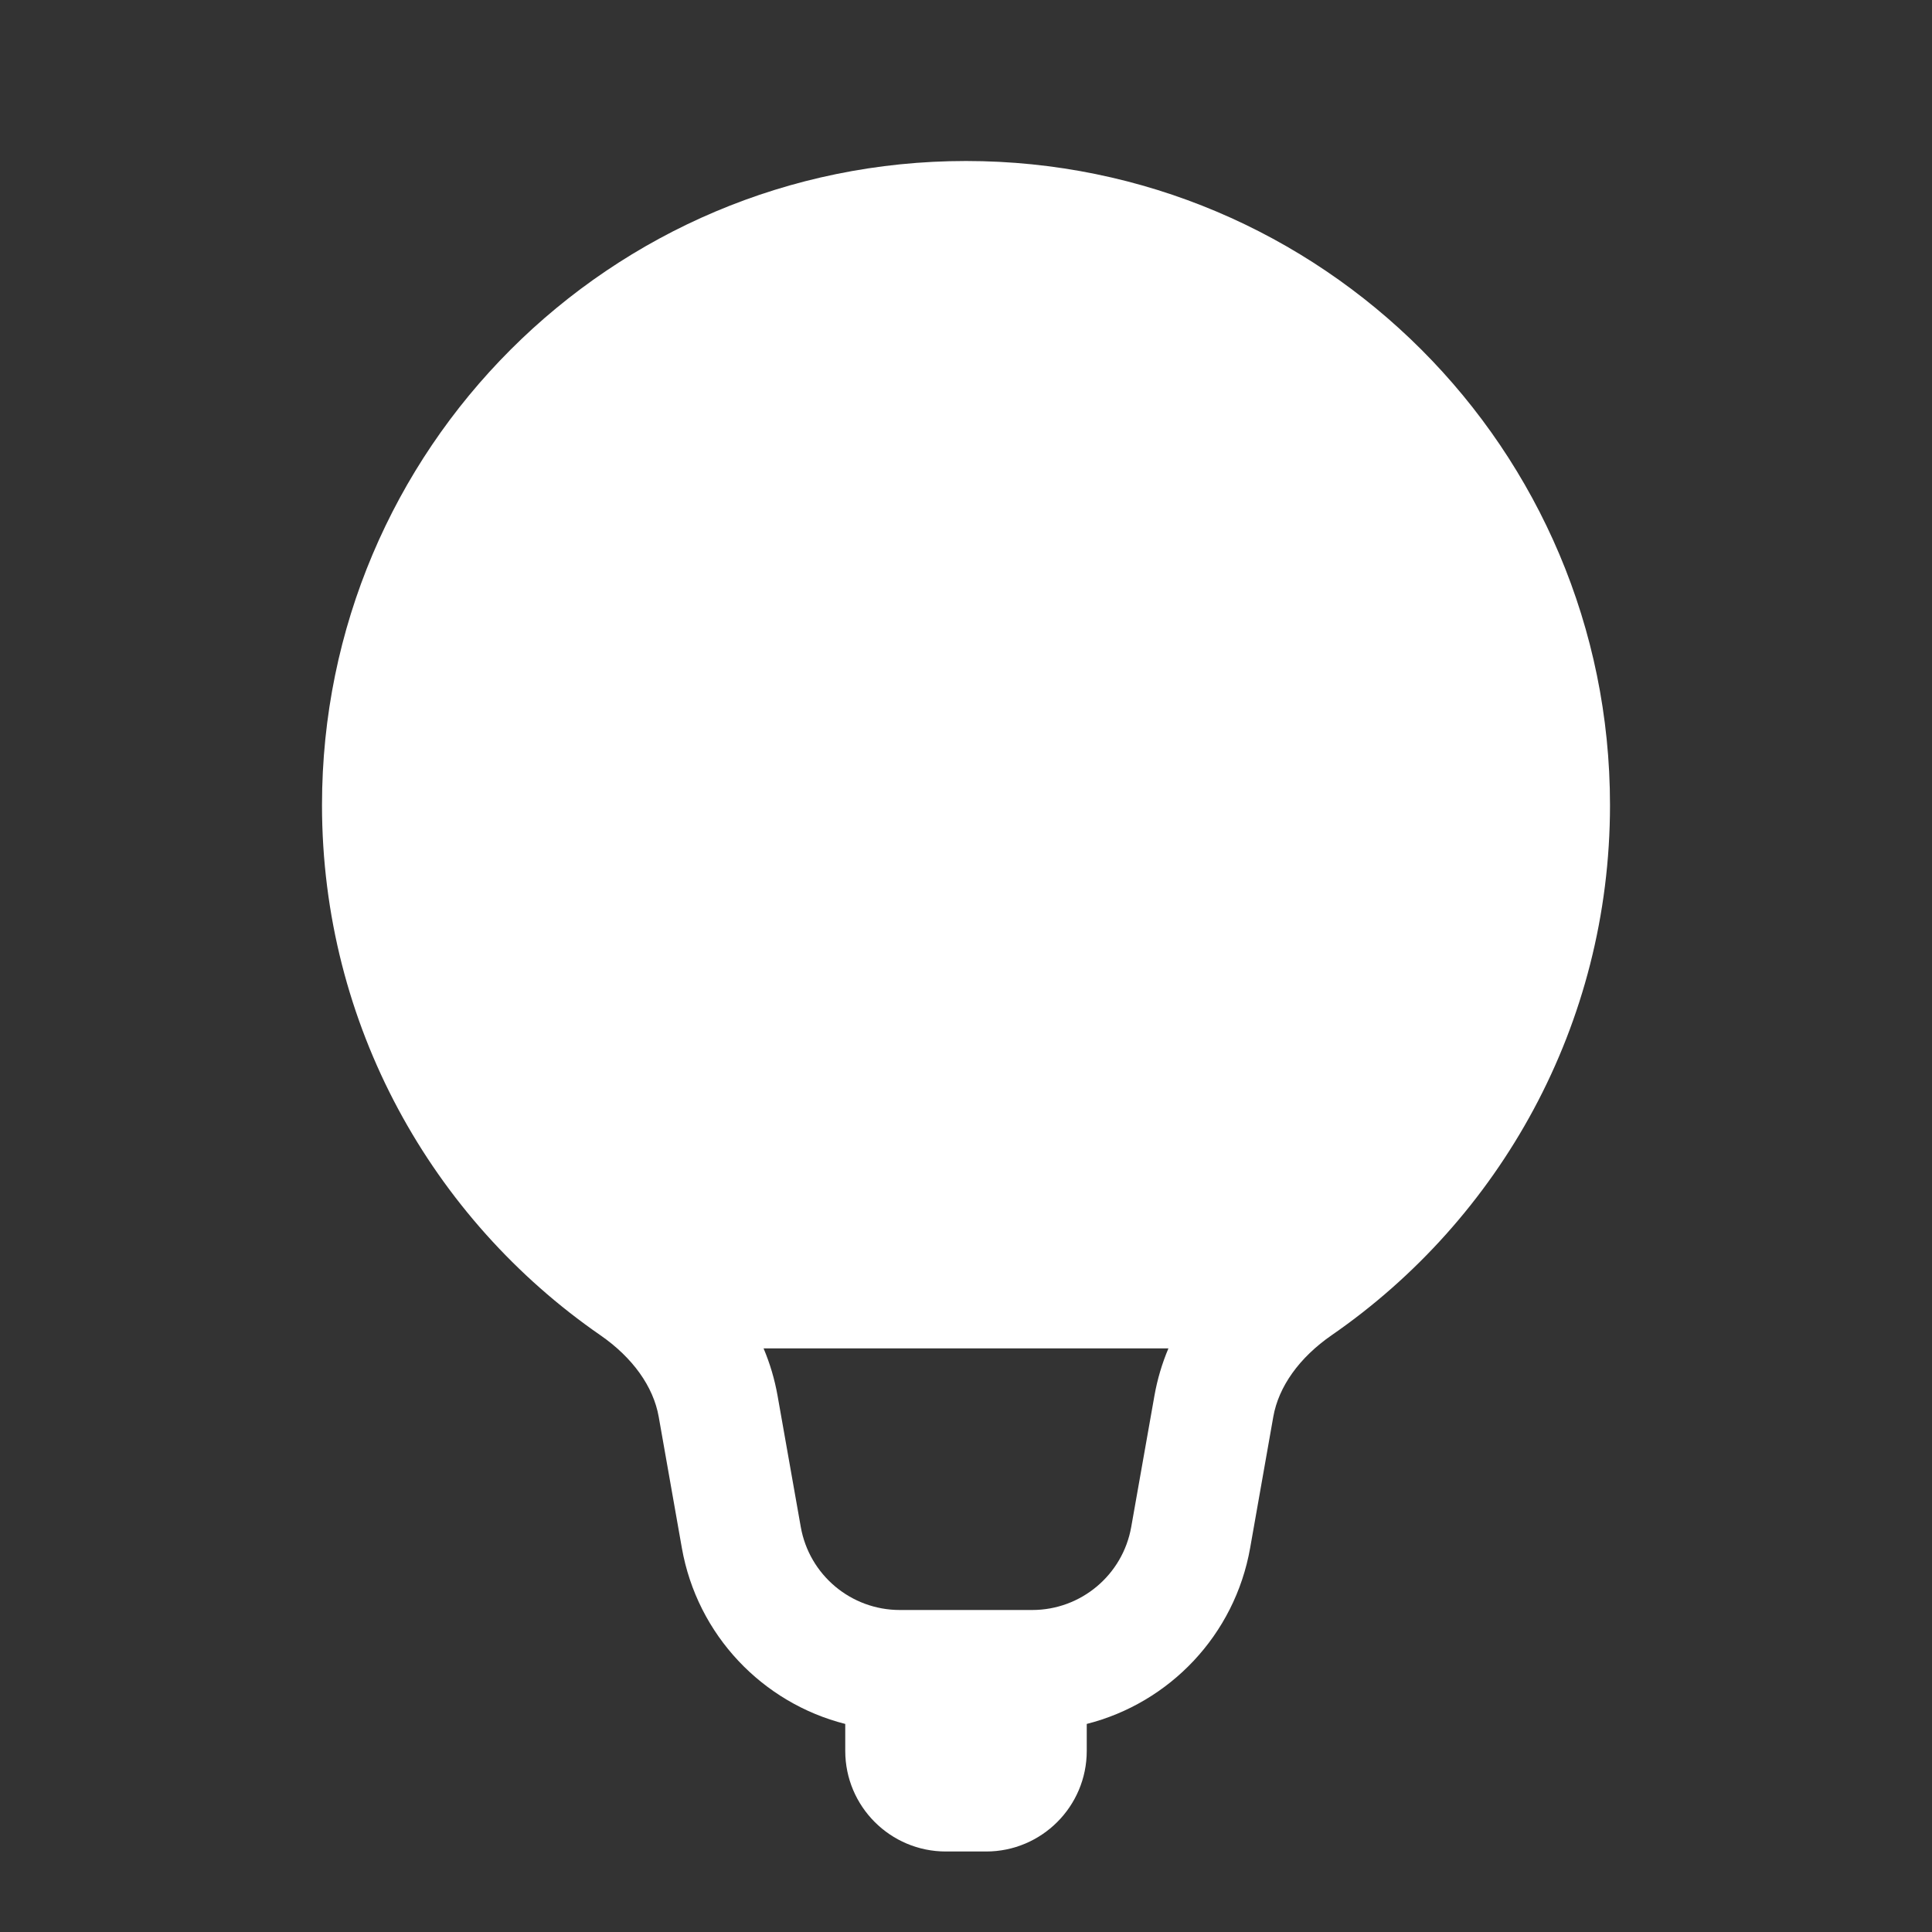<svg width="36" height="36" viewBox="0 0 36 36" fill="none" xmlns="http://www.w3.org/2000/svg">
<rect x="0" y="0" width="36" height="36" fill="#333333" stroke="none"/>
<path fill-rule="evenodd" clip-rule="evenodd" d="M6 15C6 8.373 11.373 3 18 3C24.627 3 30 8.373 30 15C30 19.098 27.944 22.716 24.813 24.88C24.21 25.297 23.825 25.838 23.726 26.399L23.295 28.842C23.008 30.469 21.791 31.732 20.25 32.123V32.625C20.25 33.66 19.41 34.5 18.375 34.5H17.625C16.59 34.5 15.75 33.66 15.75 32.625V32.123C14.209 31.732 12.992 30.469 12.705 28.842L12.274 26.399C12.175 25.838 11.79 25.297 11.187 24.88C8.056 22.716 6 19.098 6 15ZM14.489 26.008C14.434 25.697 14.345 25.402 14.228 25.125H21.772C21.655 25.402 21.566 25.697 21.511 26.008L21.079 28.451C20.921 29.347 20.143 30 19.233 30H16.767C15.857 30 15.079 29.347 14.921 28.451L14.489 26.008Z" fill="white"/>
</svg>

